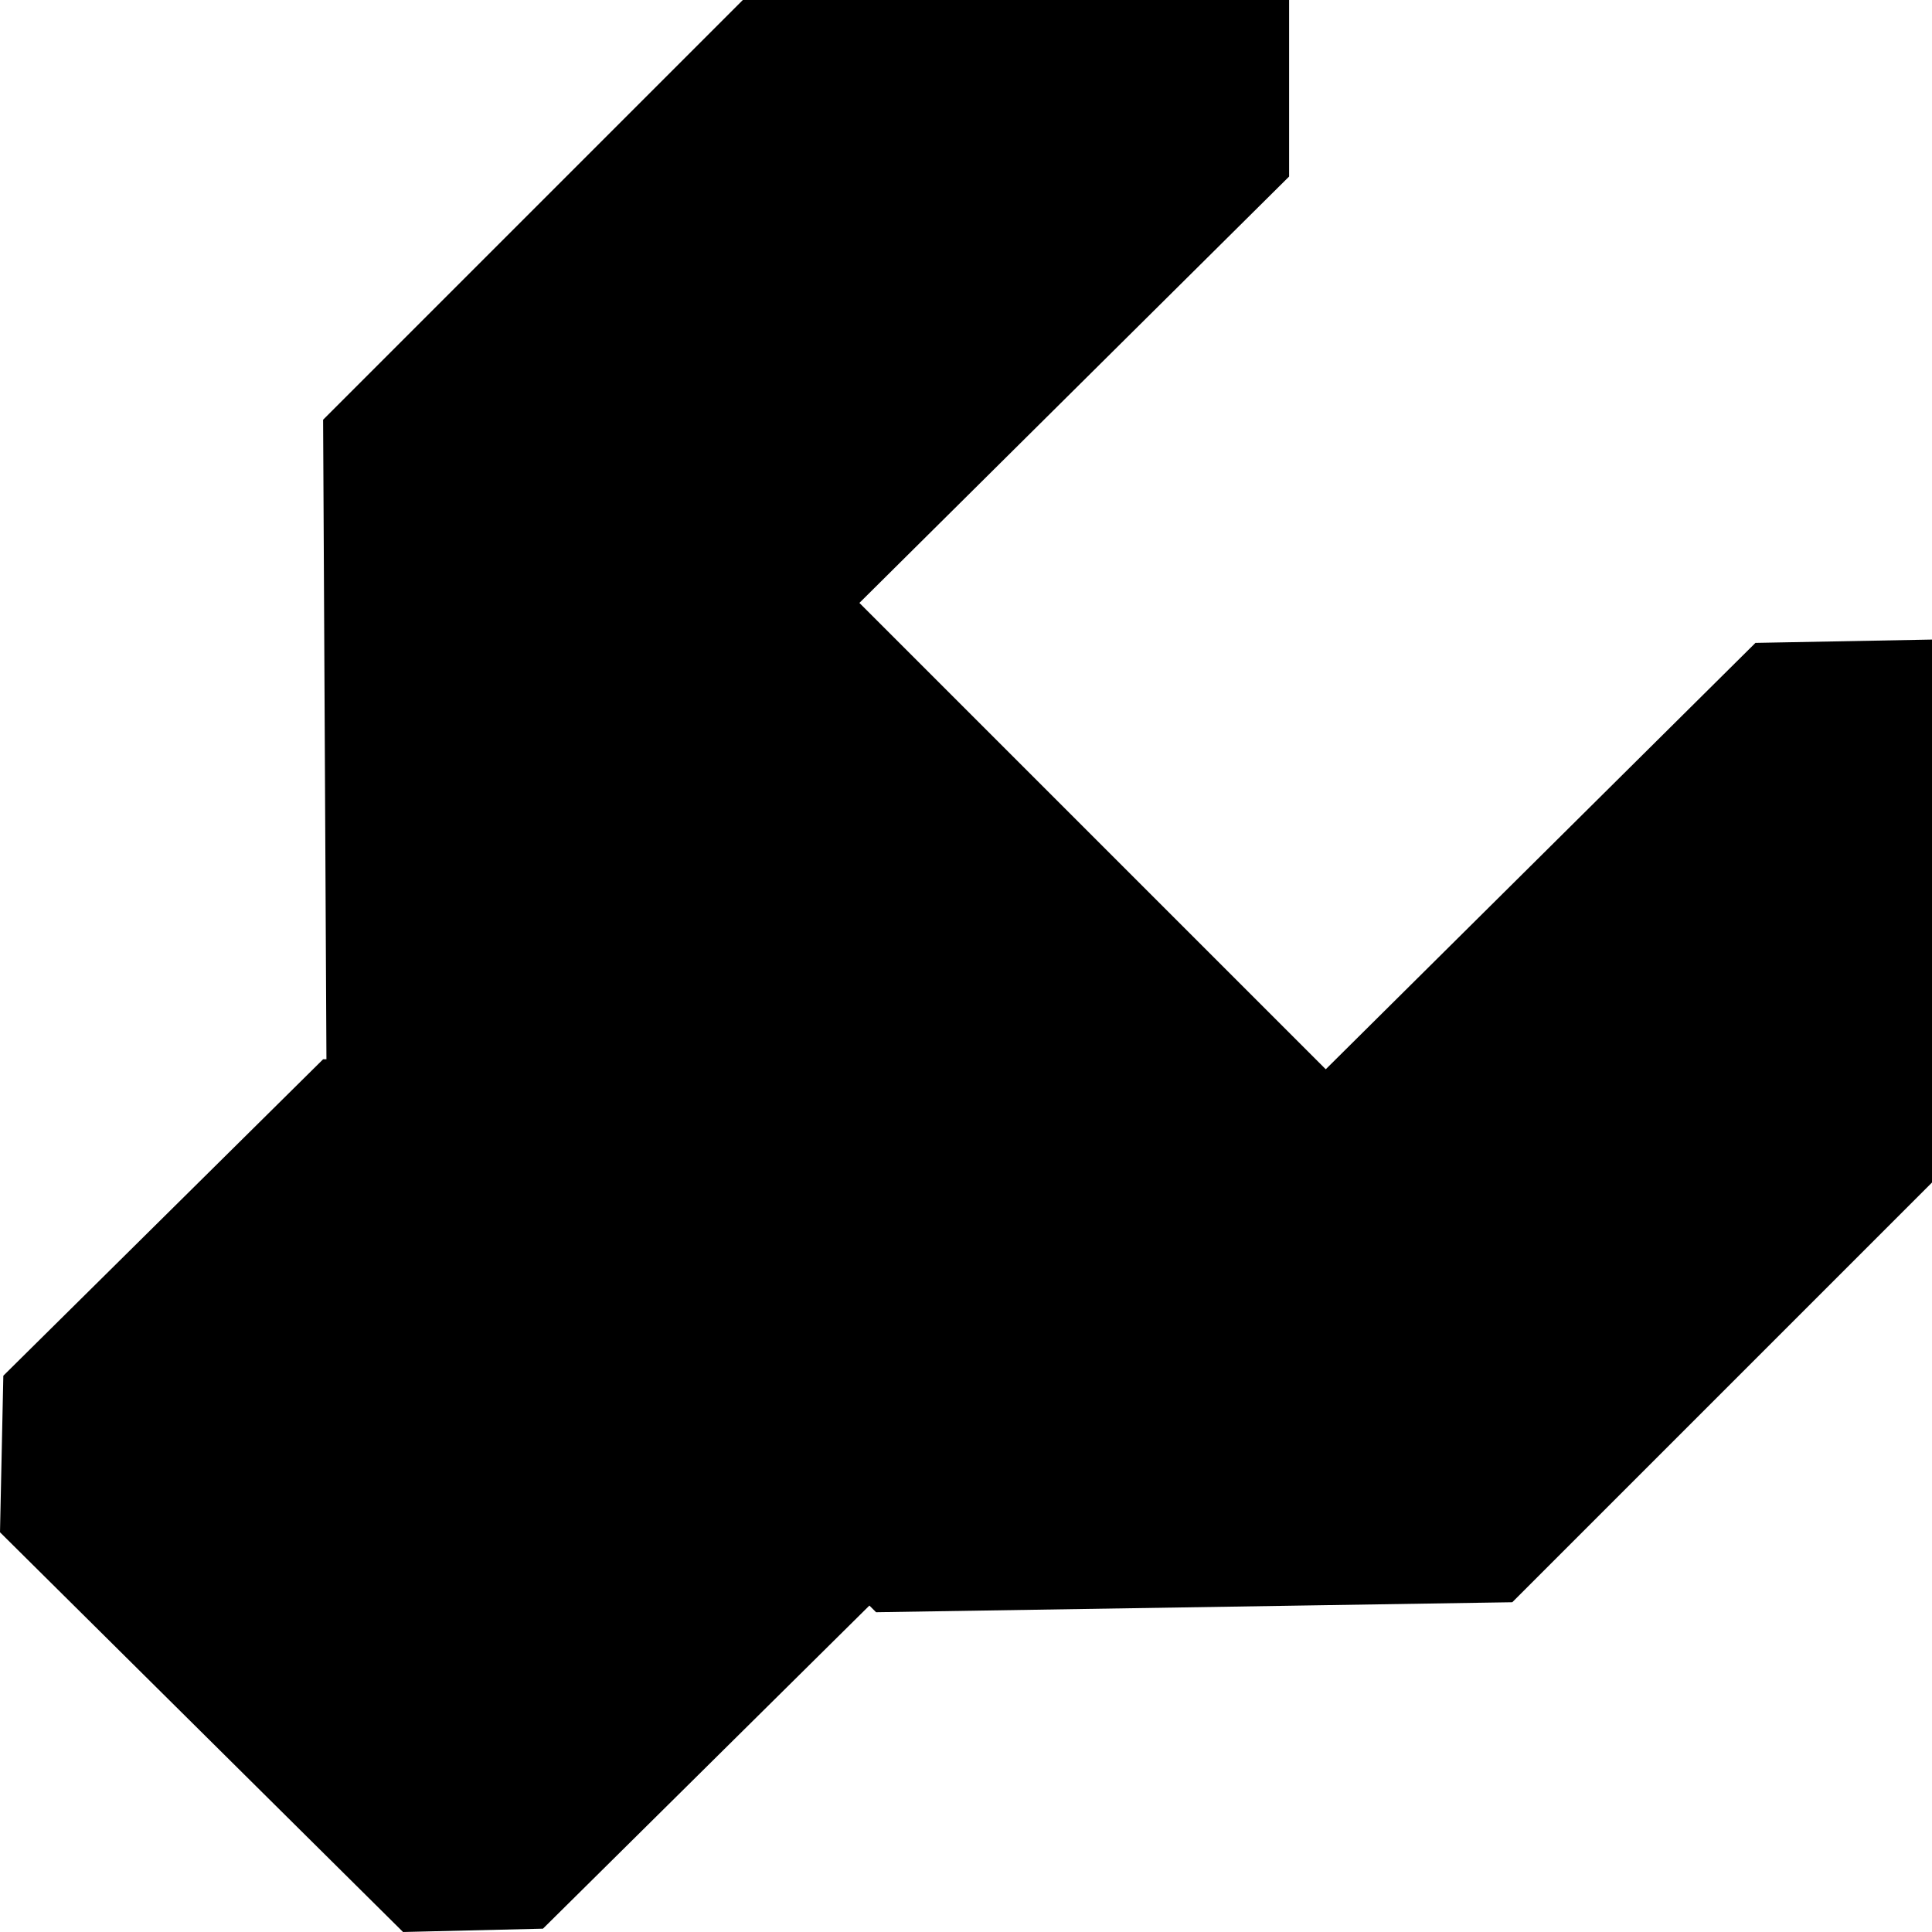 <?xml version="1.0" encoding="utf-8"?>
<!-- Generator: Adobe Illustrator 24.2.3, SVG Export Plug-In . SVG Version: 6.00 Build 0)  -->
<svg version="1.1" id="Layer_1" xmlns="http://www.w3.org/2000/svg" xmlns:xlink="http://www.w3.org/1999/xlink" x="0px" y="0px"
	 viewBox="0 0 58 58" style="enable-background:new 0 0 58 58;" xml:space="preserve">
<g>
	<polygon points="58,35.5 50.6,42.9 45.4,48.1 26.3,48.4 26.1,48.2 16.3,57.9 12.1,58 0,46 0.1,41.3 9.7,31.8 9.8,31.8 9.7,12.6 
		15,7.3 22.3,0 38.7,0 38.7,5.3 25.8,18.1 39.8,32.1 52.7,19.3 58,19.2 	"/>
</g>
</svg>
